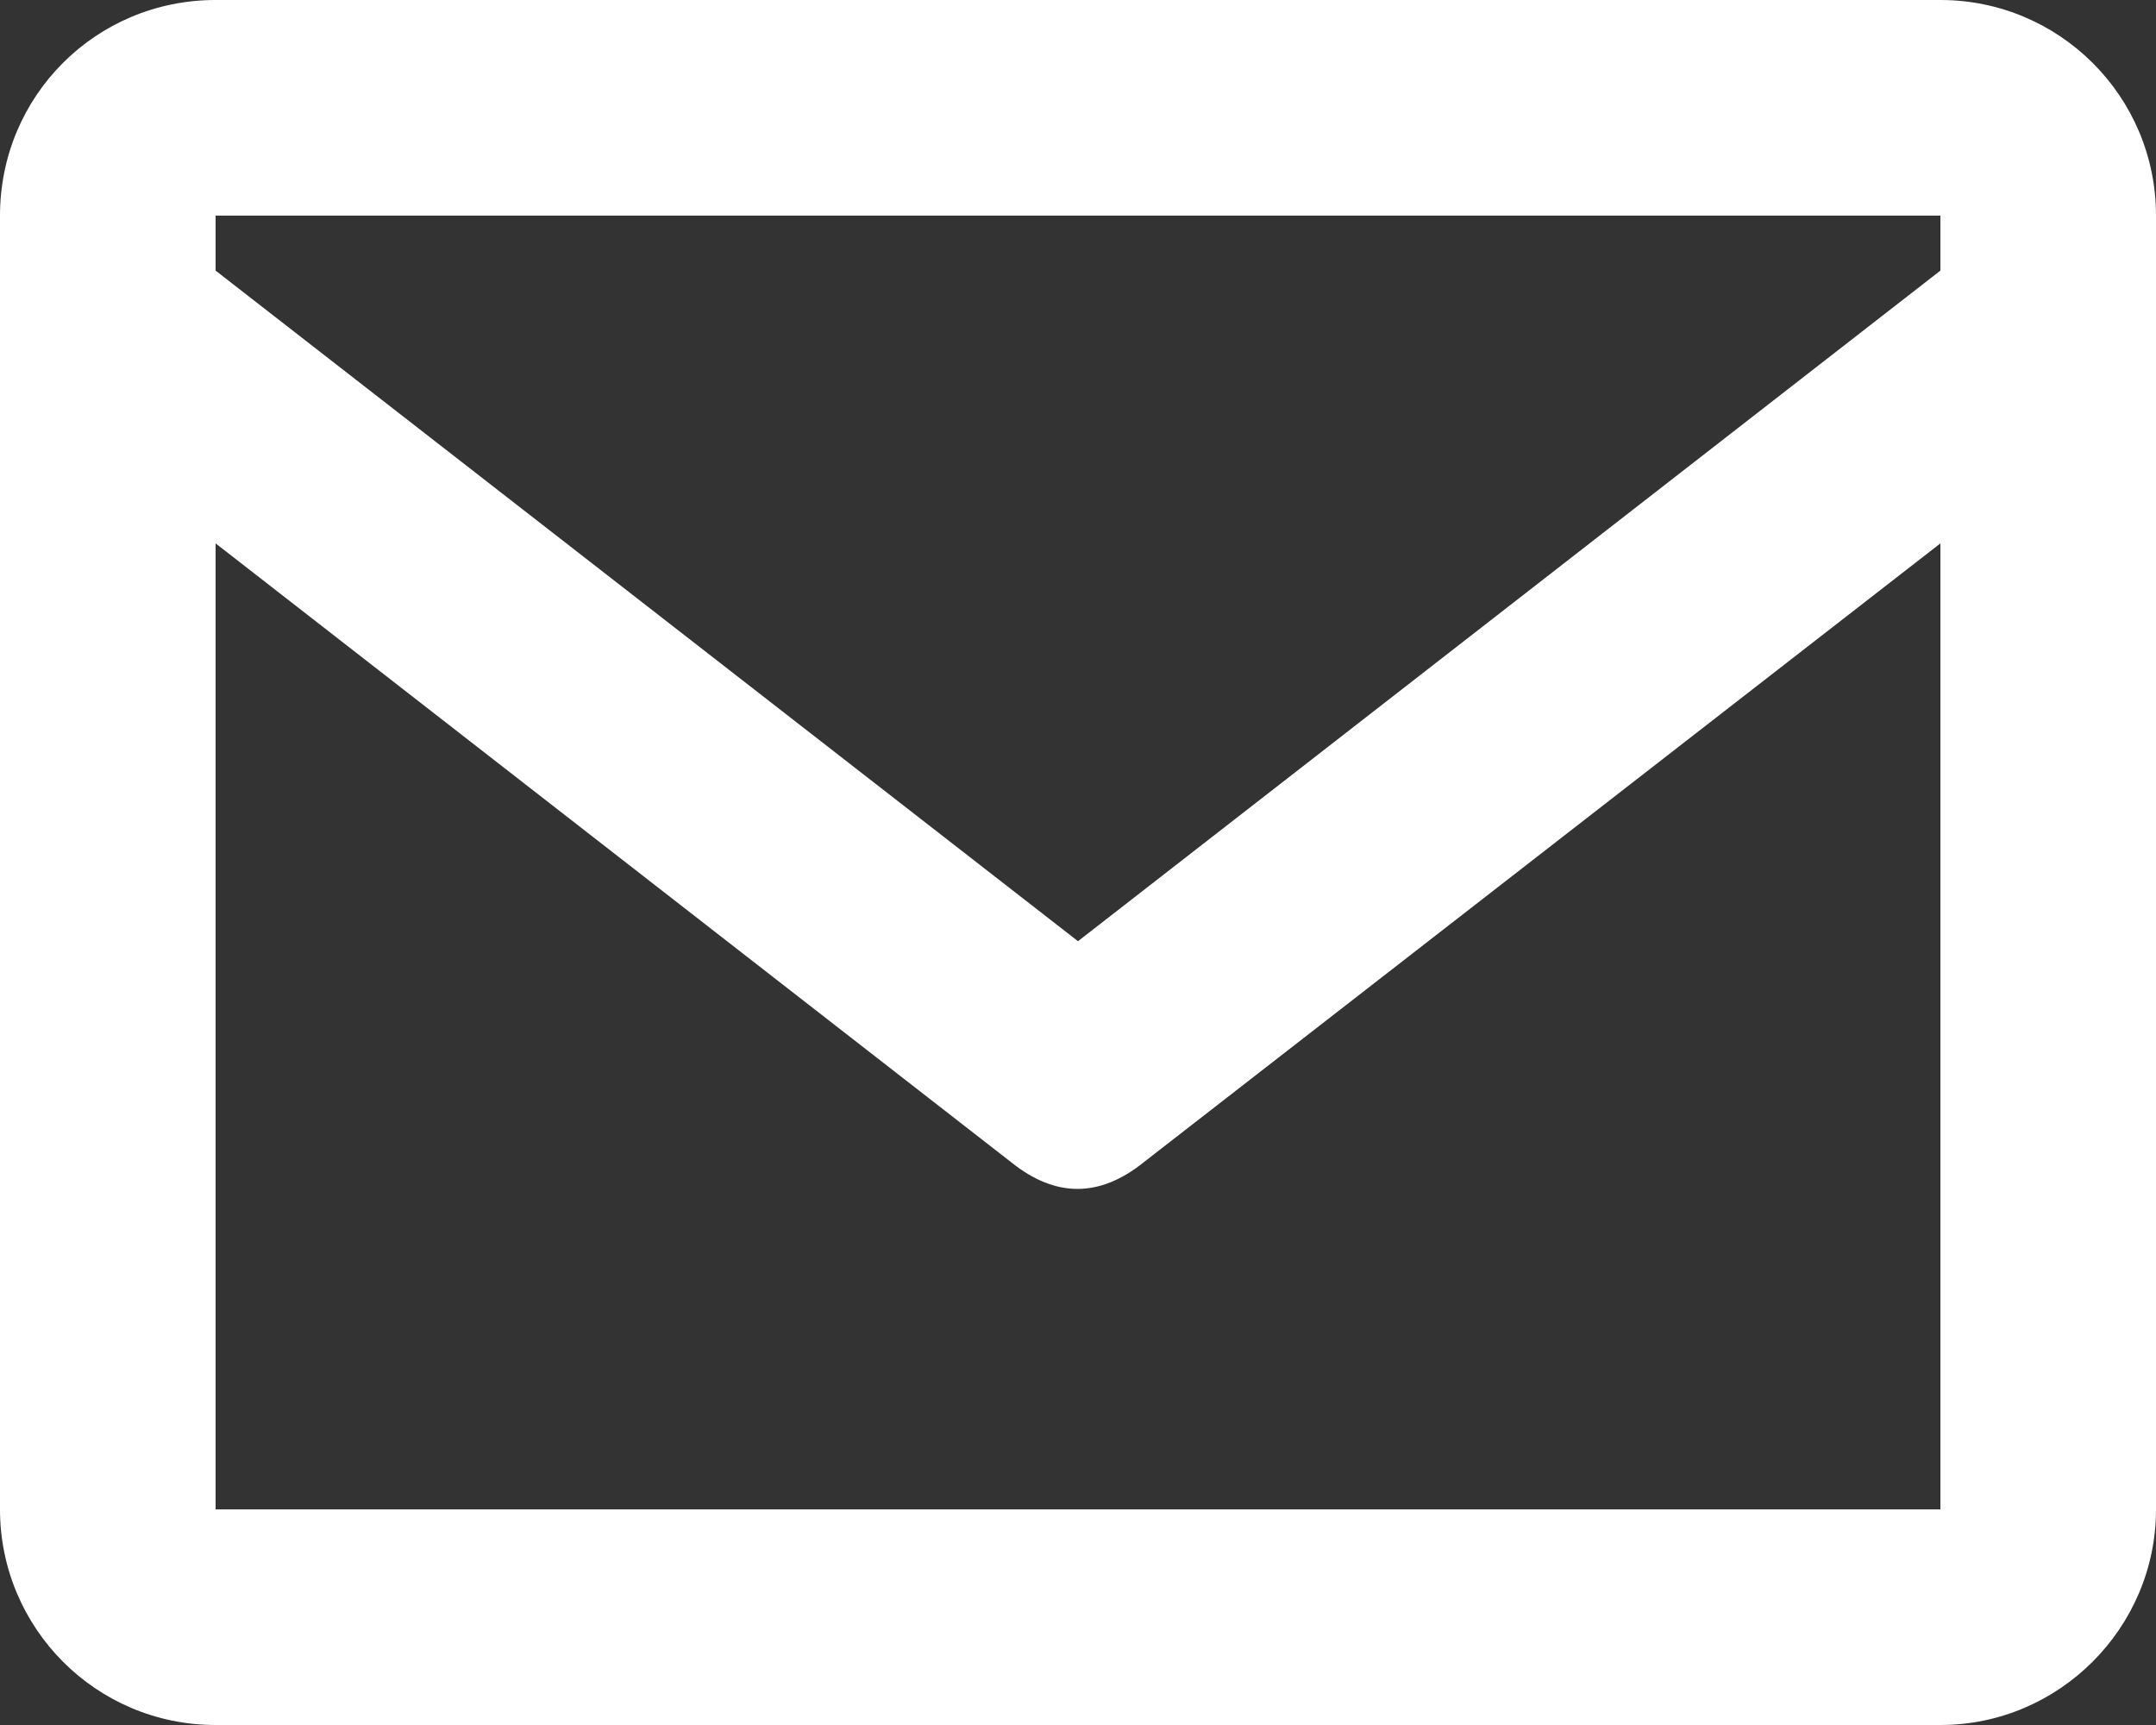 <svg width="20" height="16" viewBox="0 0 20 16" fill="none" xmlns="http://www.w3.org/2000/svg" xmlns:xlink="http://www.w3.org/1999/xlink">
	<rect x="0" y="0" width="20" height="16" fill="#333333" stroke="none"/>
	<desc>
			Created with Pixso.
	</desc>
	<defs/>
	<path id="path" d="M18 0L2 0C0.89 0 0 0.89 0 2L0 14C0 15.1 0.89 16 2 16L18 16C19.1 16 20 15.1 20 14L20 2C20 0.89 19.1 0 18 0ZM18 2L18 2.51L10 8.73L2 2.51L2 2L18 2ZM2 14L2 5.04L9.38 10.78C9.79 11.11 10.2 11.11 10.61 10.78L18 5.04L18 14L2 14Z" fill="#FFFFFF" fill-opacity="1" fill-rule="nonzero"/>
</svg>
